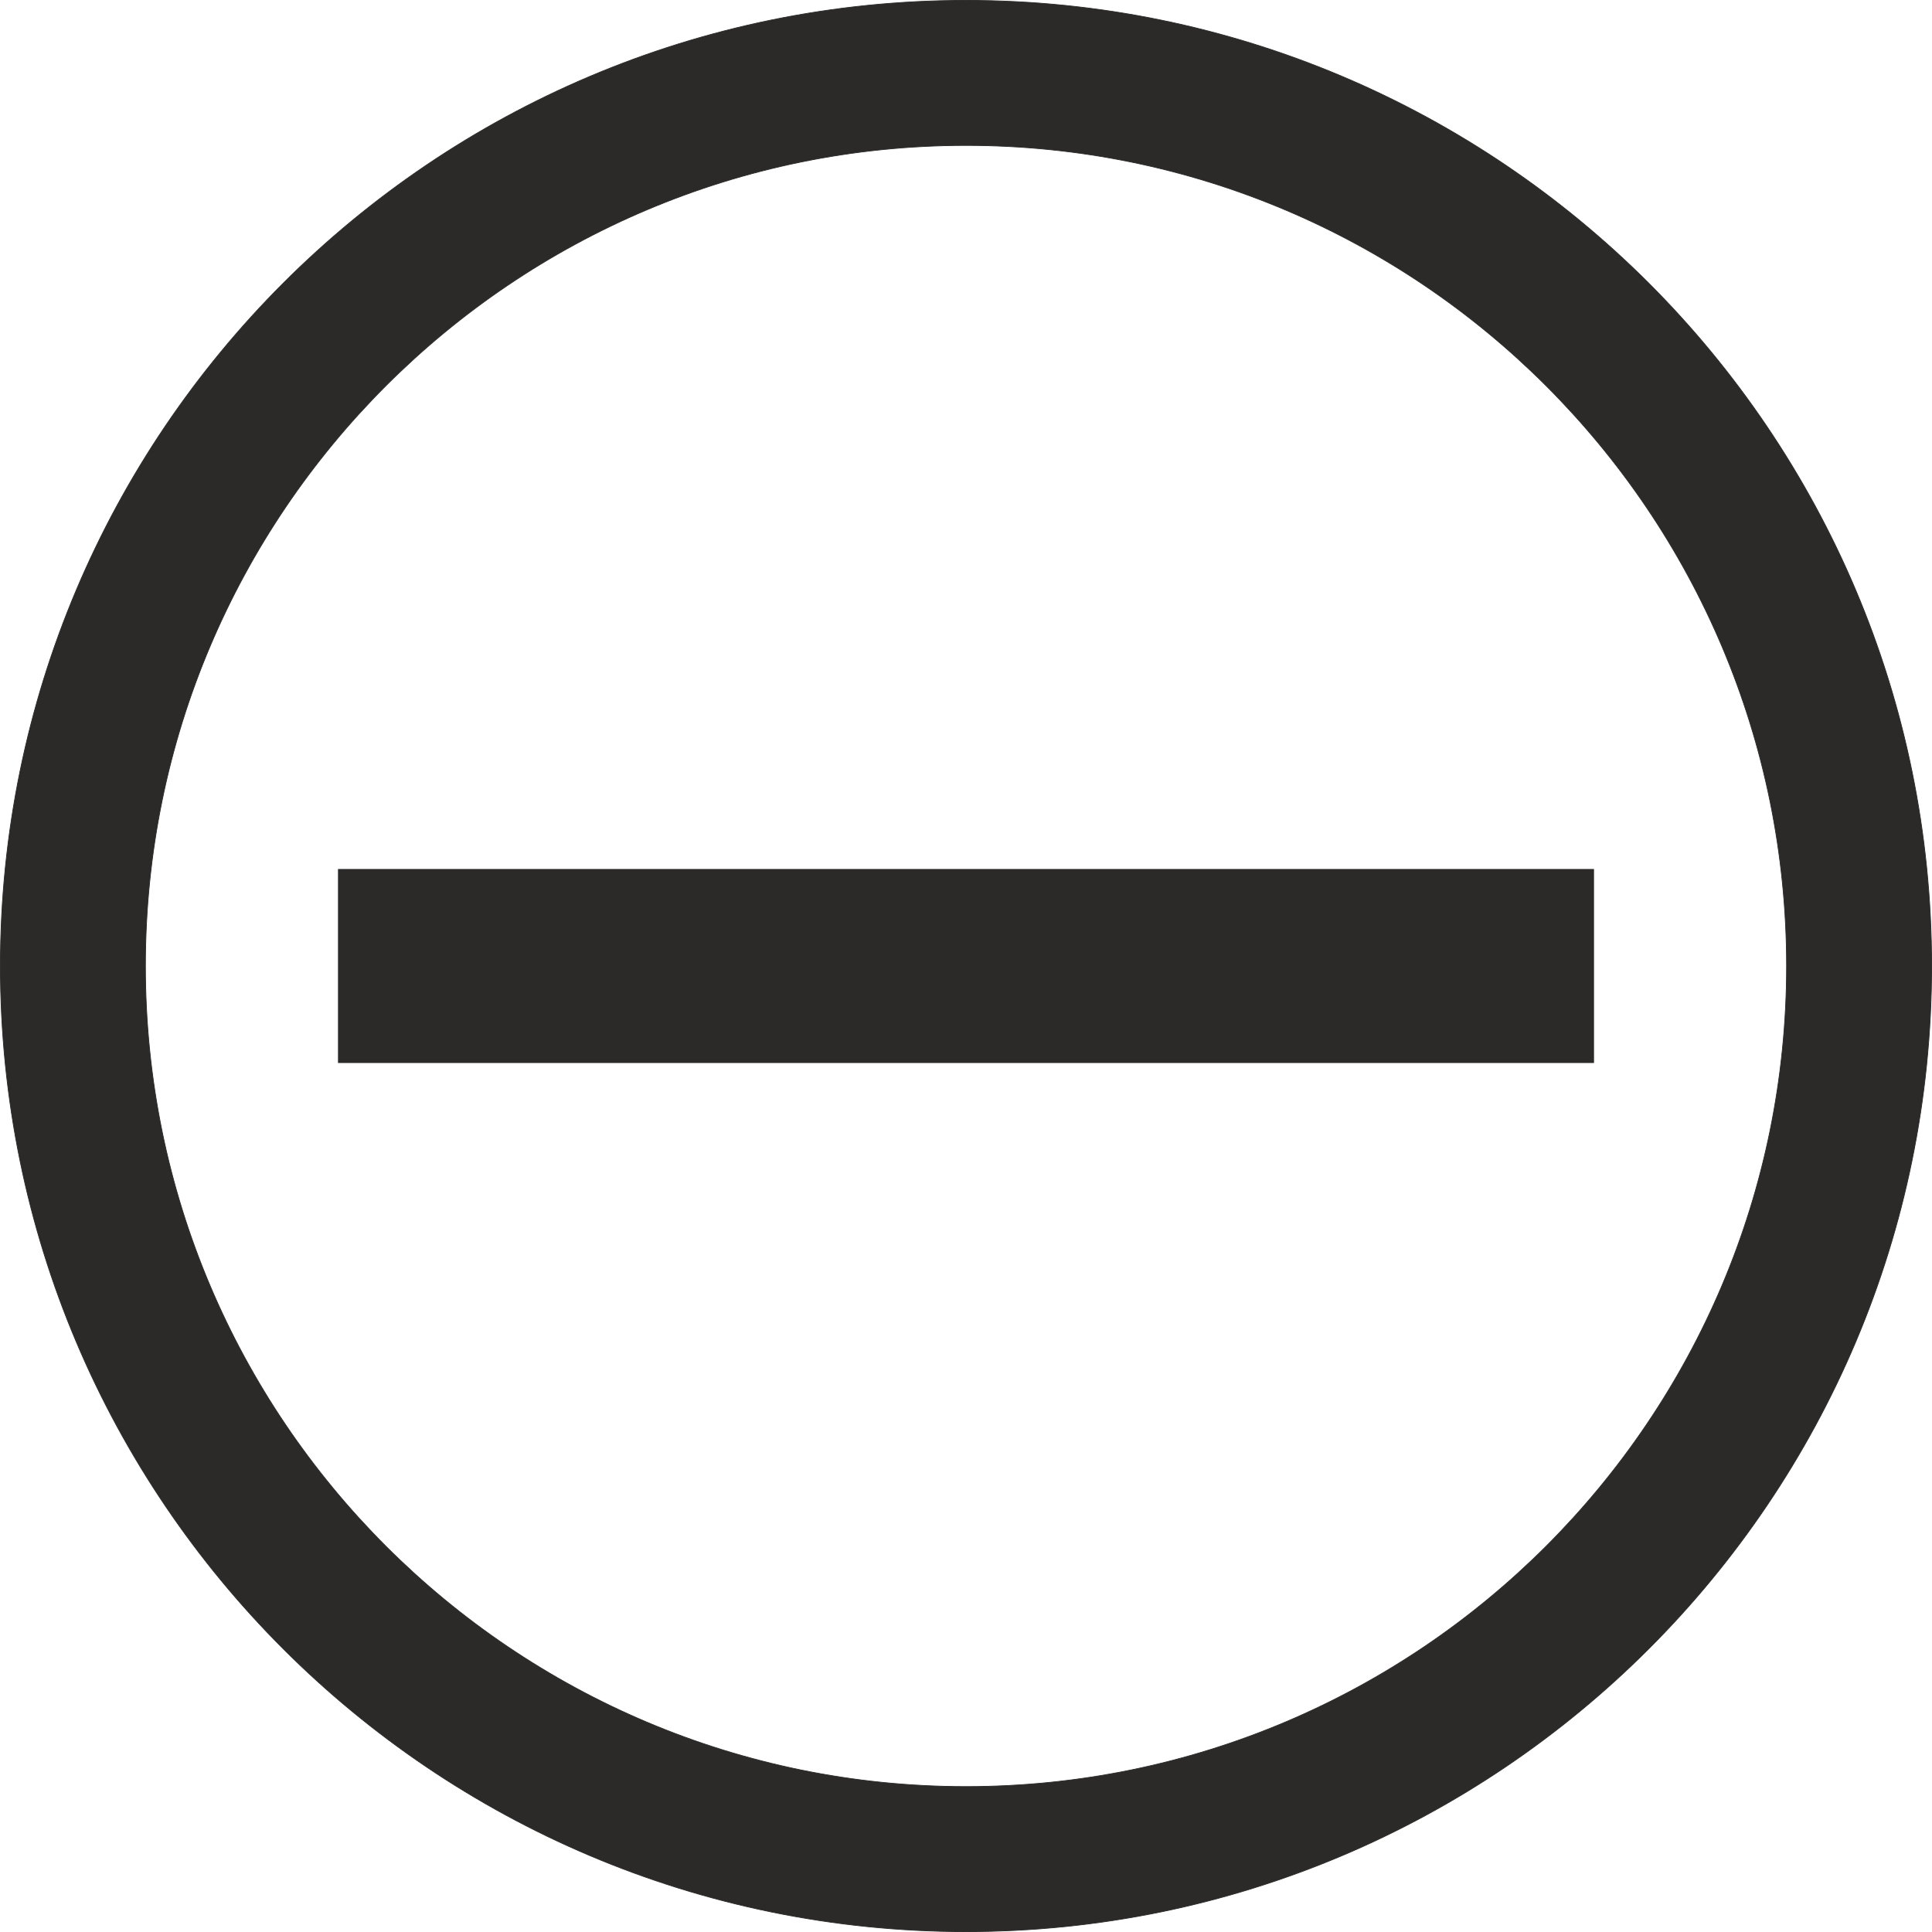 <?xml version="1.0" encoding="UTF-8"?>
<!DOCTYPE svg PUBLIC "-//W3C//DTD SVG 1.1//EN" "http://www.w3.org/Graphics/SVG/1.1/DTD/svg11.dtd">
<svg xmlns="http://www.w3.org/2000/svg" xml:space="preserve" width="7.0mm" height="7.0mm" version="1.1" style="fill-rule:evenodd; clip-rule:evenodd"
viewBox="0 0 689.24 689.24"
 xmlns:xlink="http://www.w3.org/1999/xlink"
 xmlns:xodm="http://www.corel.com/coreldraw/odm/2003">
 <defs>
  <style type="text/css">
   <![CDATA[
    .str0 {stroke:#2B2A29;stroke-width:0.26;stroke-miterlimit:22.926}
    .fil0 {fill:#2B2A29}
   ]]>
  </style>
 </defs>
 <g id="Слой_x0020_1">
  <path class="fil0 str0" d="M344.62 0.13c190.25,0 344.49,154.24 344.49,344.49 0,190.25 -154.24,344.49 -344.49,344.49 -190.25,0 -344.49,-154.24 -344.49,-344.49 0,-190.25 154.24,-344.49 344.49,-344.49zm0 51.75c161.61,0 292.74,131.13 292.74,292.74 0,161.61 -131.13,292.74 -292.74,292.74 -161.61,0 -292.74,-131.13 -292.74,-292.74 0,-161.61 131.13,-292.74 292.74,-292.74z"/>
  <polygon class="fil0 str0" points="120.72,310.15 568.52,310.15 568.52,379.09 120.72,379.09 "/>
 </g>
</svg>
